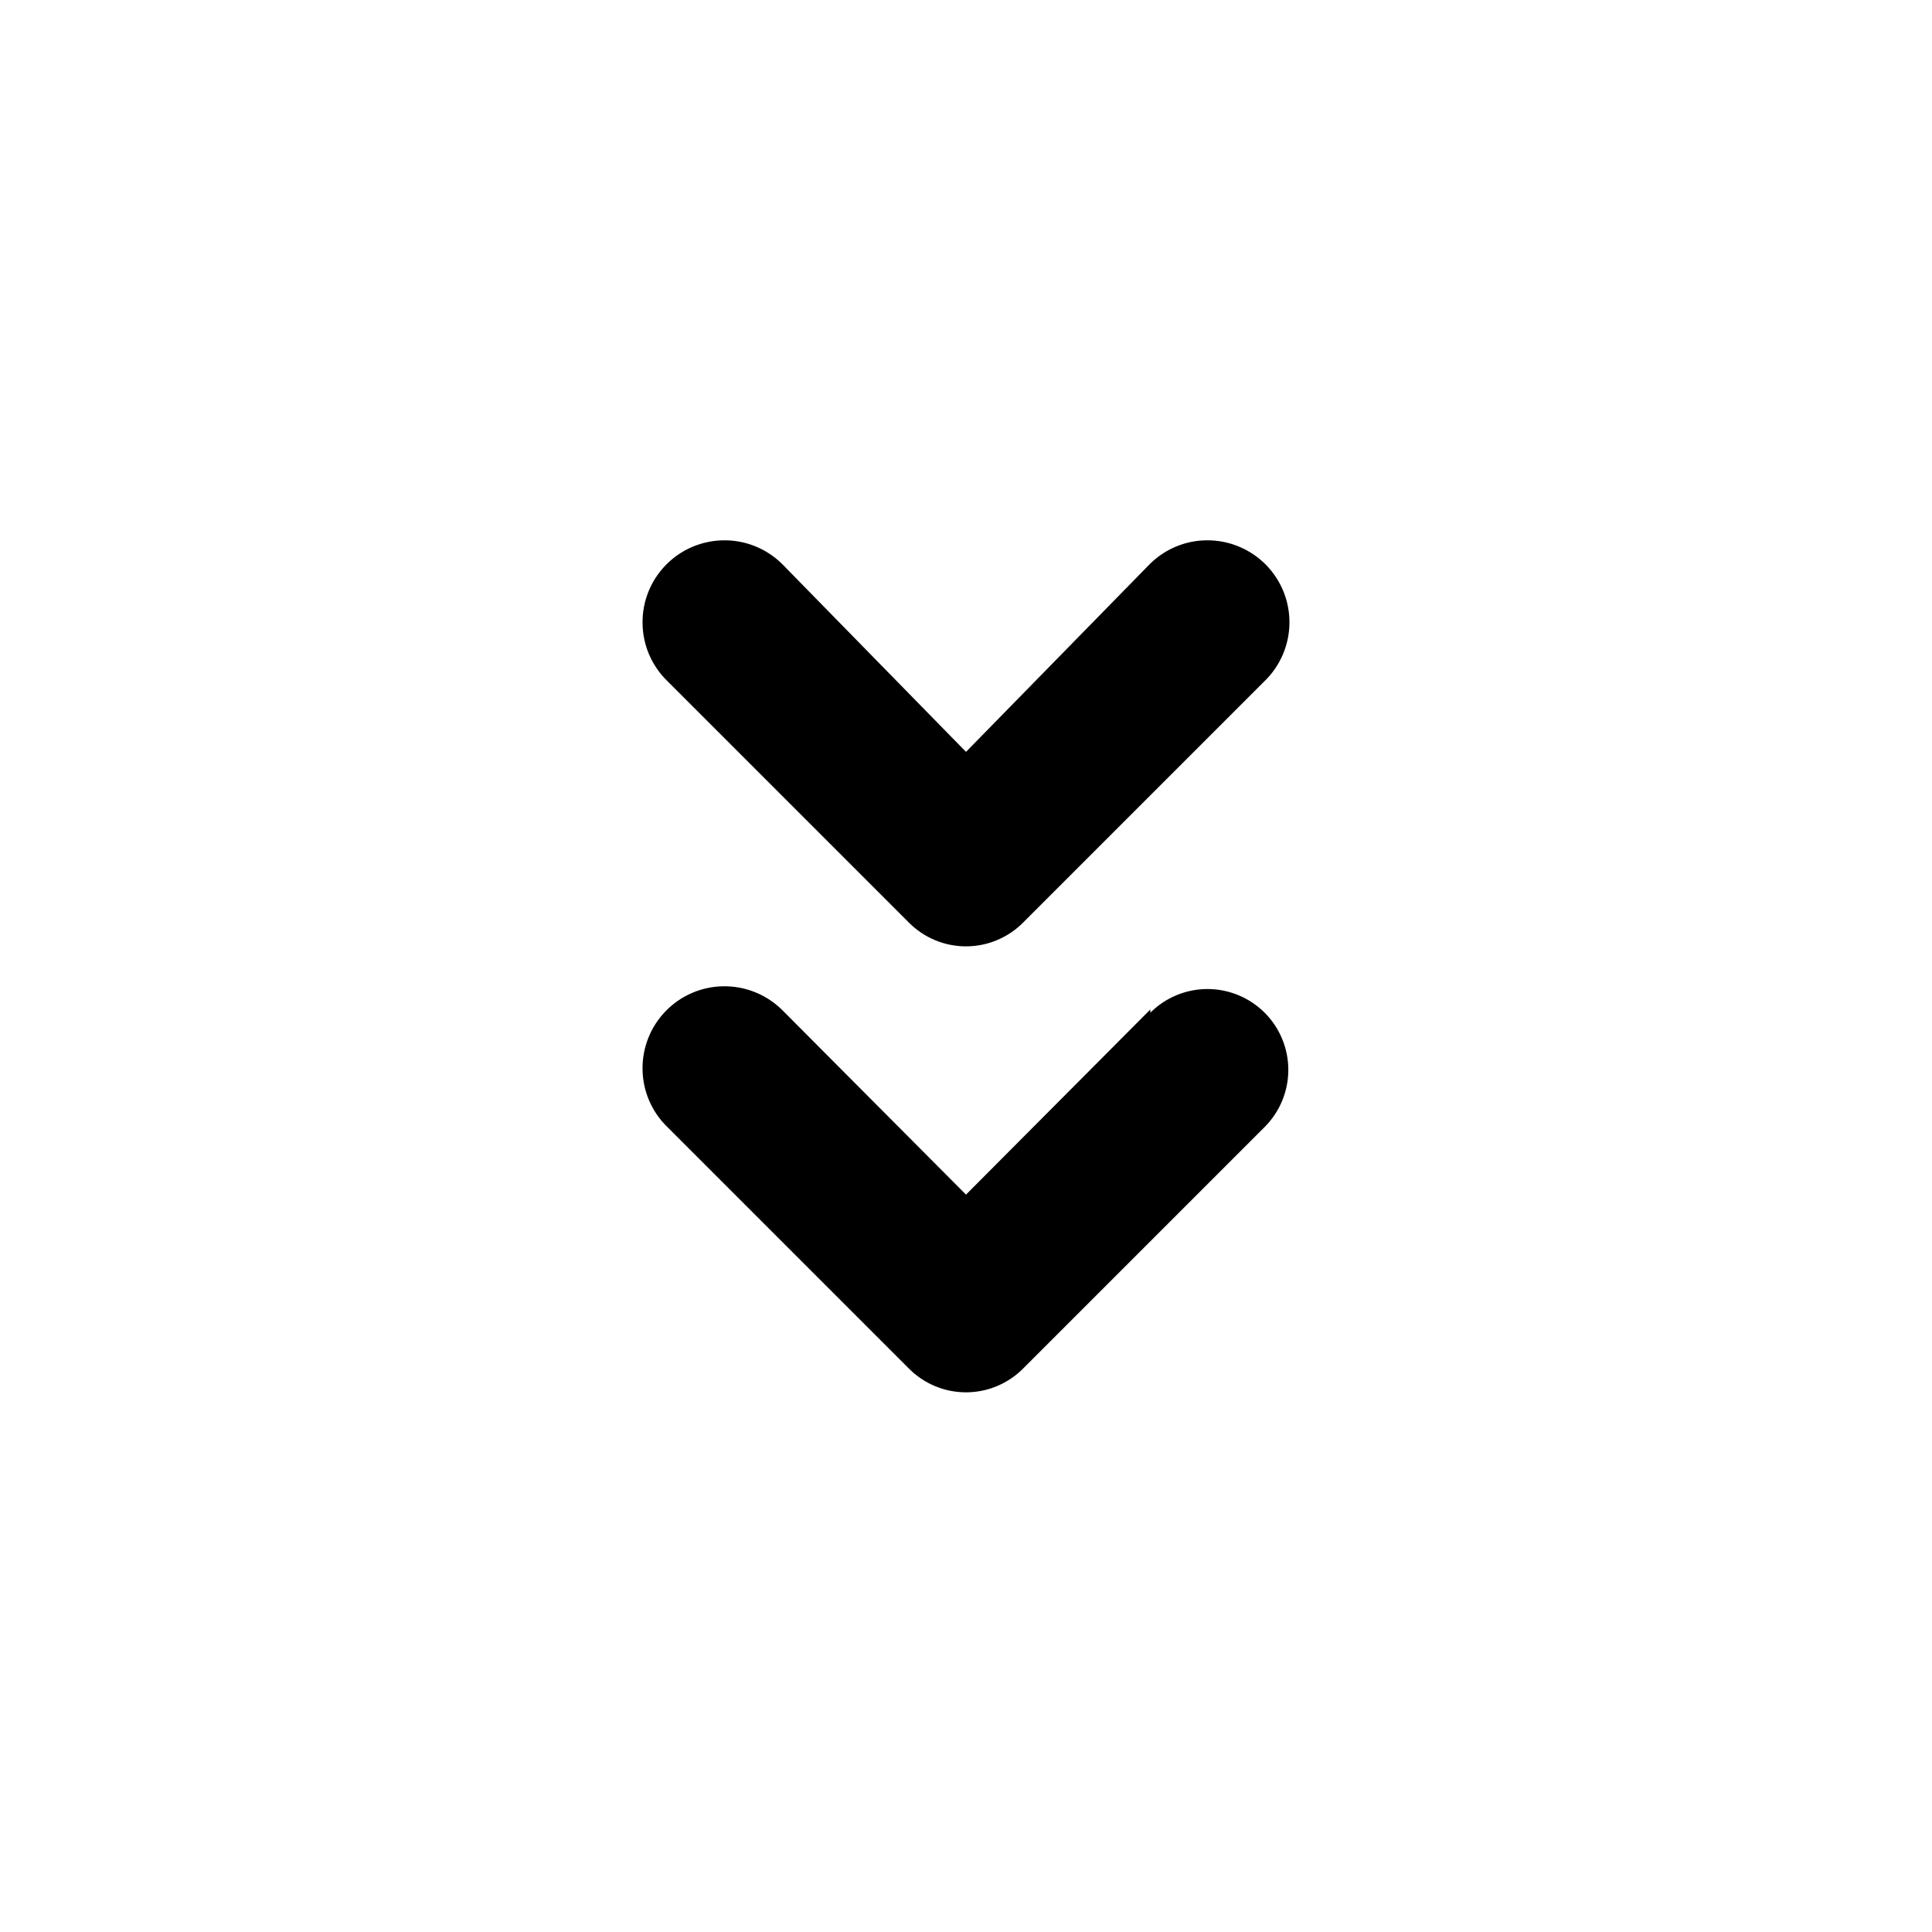 <svg width="24" height="24" viewBox="0 0 24 24" xmlns="http://www.w3.org/2000/svg">
<path d="M11.29 11.46C11.383 11.554 11.493 11.628 11.615 11.679C11.737 11.73 11.868 11.756 12 11.756C12.132 11.756 12.262 11.73 12.384 11.679C12.506 11.628 12.617 11.554 12.71 11.46L15.71 8.46C15.806 8.367 15.882 8.256 15.935 8.133C15.988 8.01 16.016 7.878 16.018 7.744C16.02 7.61 15.995 7.478 15.946 7.353C15.896 7.229 15.823 7.116 15.73 7.02C15.636 6.924 15.525 6.848 15.402 6.795C15.28 6.742 15.148 6.714 15.014 6.712C14.88 6.71 14.747 6.734 14.623 6.784C14.499 6.833 14.386 6.907 14.29 7L12 9.34L9.71 7C9.516 6.812 9.256 6.708 8.986 6.712C8.716 6.716 8.458 6.826 8.27 7.02C8.081 7.214 7.978 7.474 7.982 7.744C7.985 8.014 8.096 8.272 8.29 8.46L11.29 11.46ZM14.29 12.54L12 14.84L9.71 12.54C9.516 12.352 9.256 12.248 8.986 12.252C8.716 12.255 8.458 12.366 8.27 12.56C8.081 12.754 7.978 13.014 7.982 13.284C7.985 13.554 8.096 13.812 8.29 14L11.29 17C11.383 17.094 11.493 17.168 11.615 17.219C11.737 17.27 11.868 17.296 12 17.296C12.132 17.296 12.262 17.27 12.384 17.219C12.506 17.168 12.617 17.094 12.71 17L15.71 14C15.898 13.812 16.004 13.556 16.004 13.29C16.004 13.024 15.898 12.768 15.71 12.58C15.521 12.392 15.266 12.286 15 12.286C14.733 12.286 14.478 12.392 14.29 12.58V12.54Z" />
</svg>
